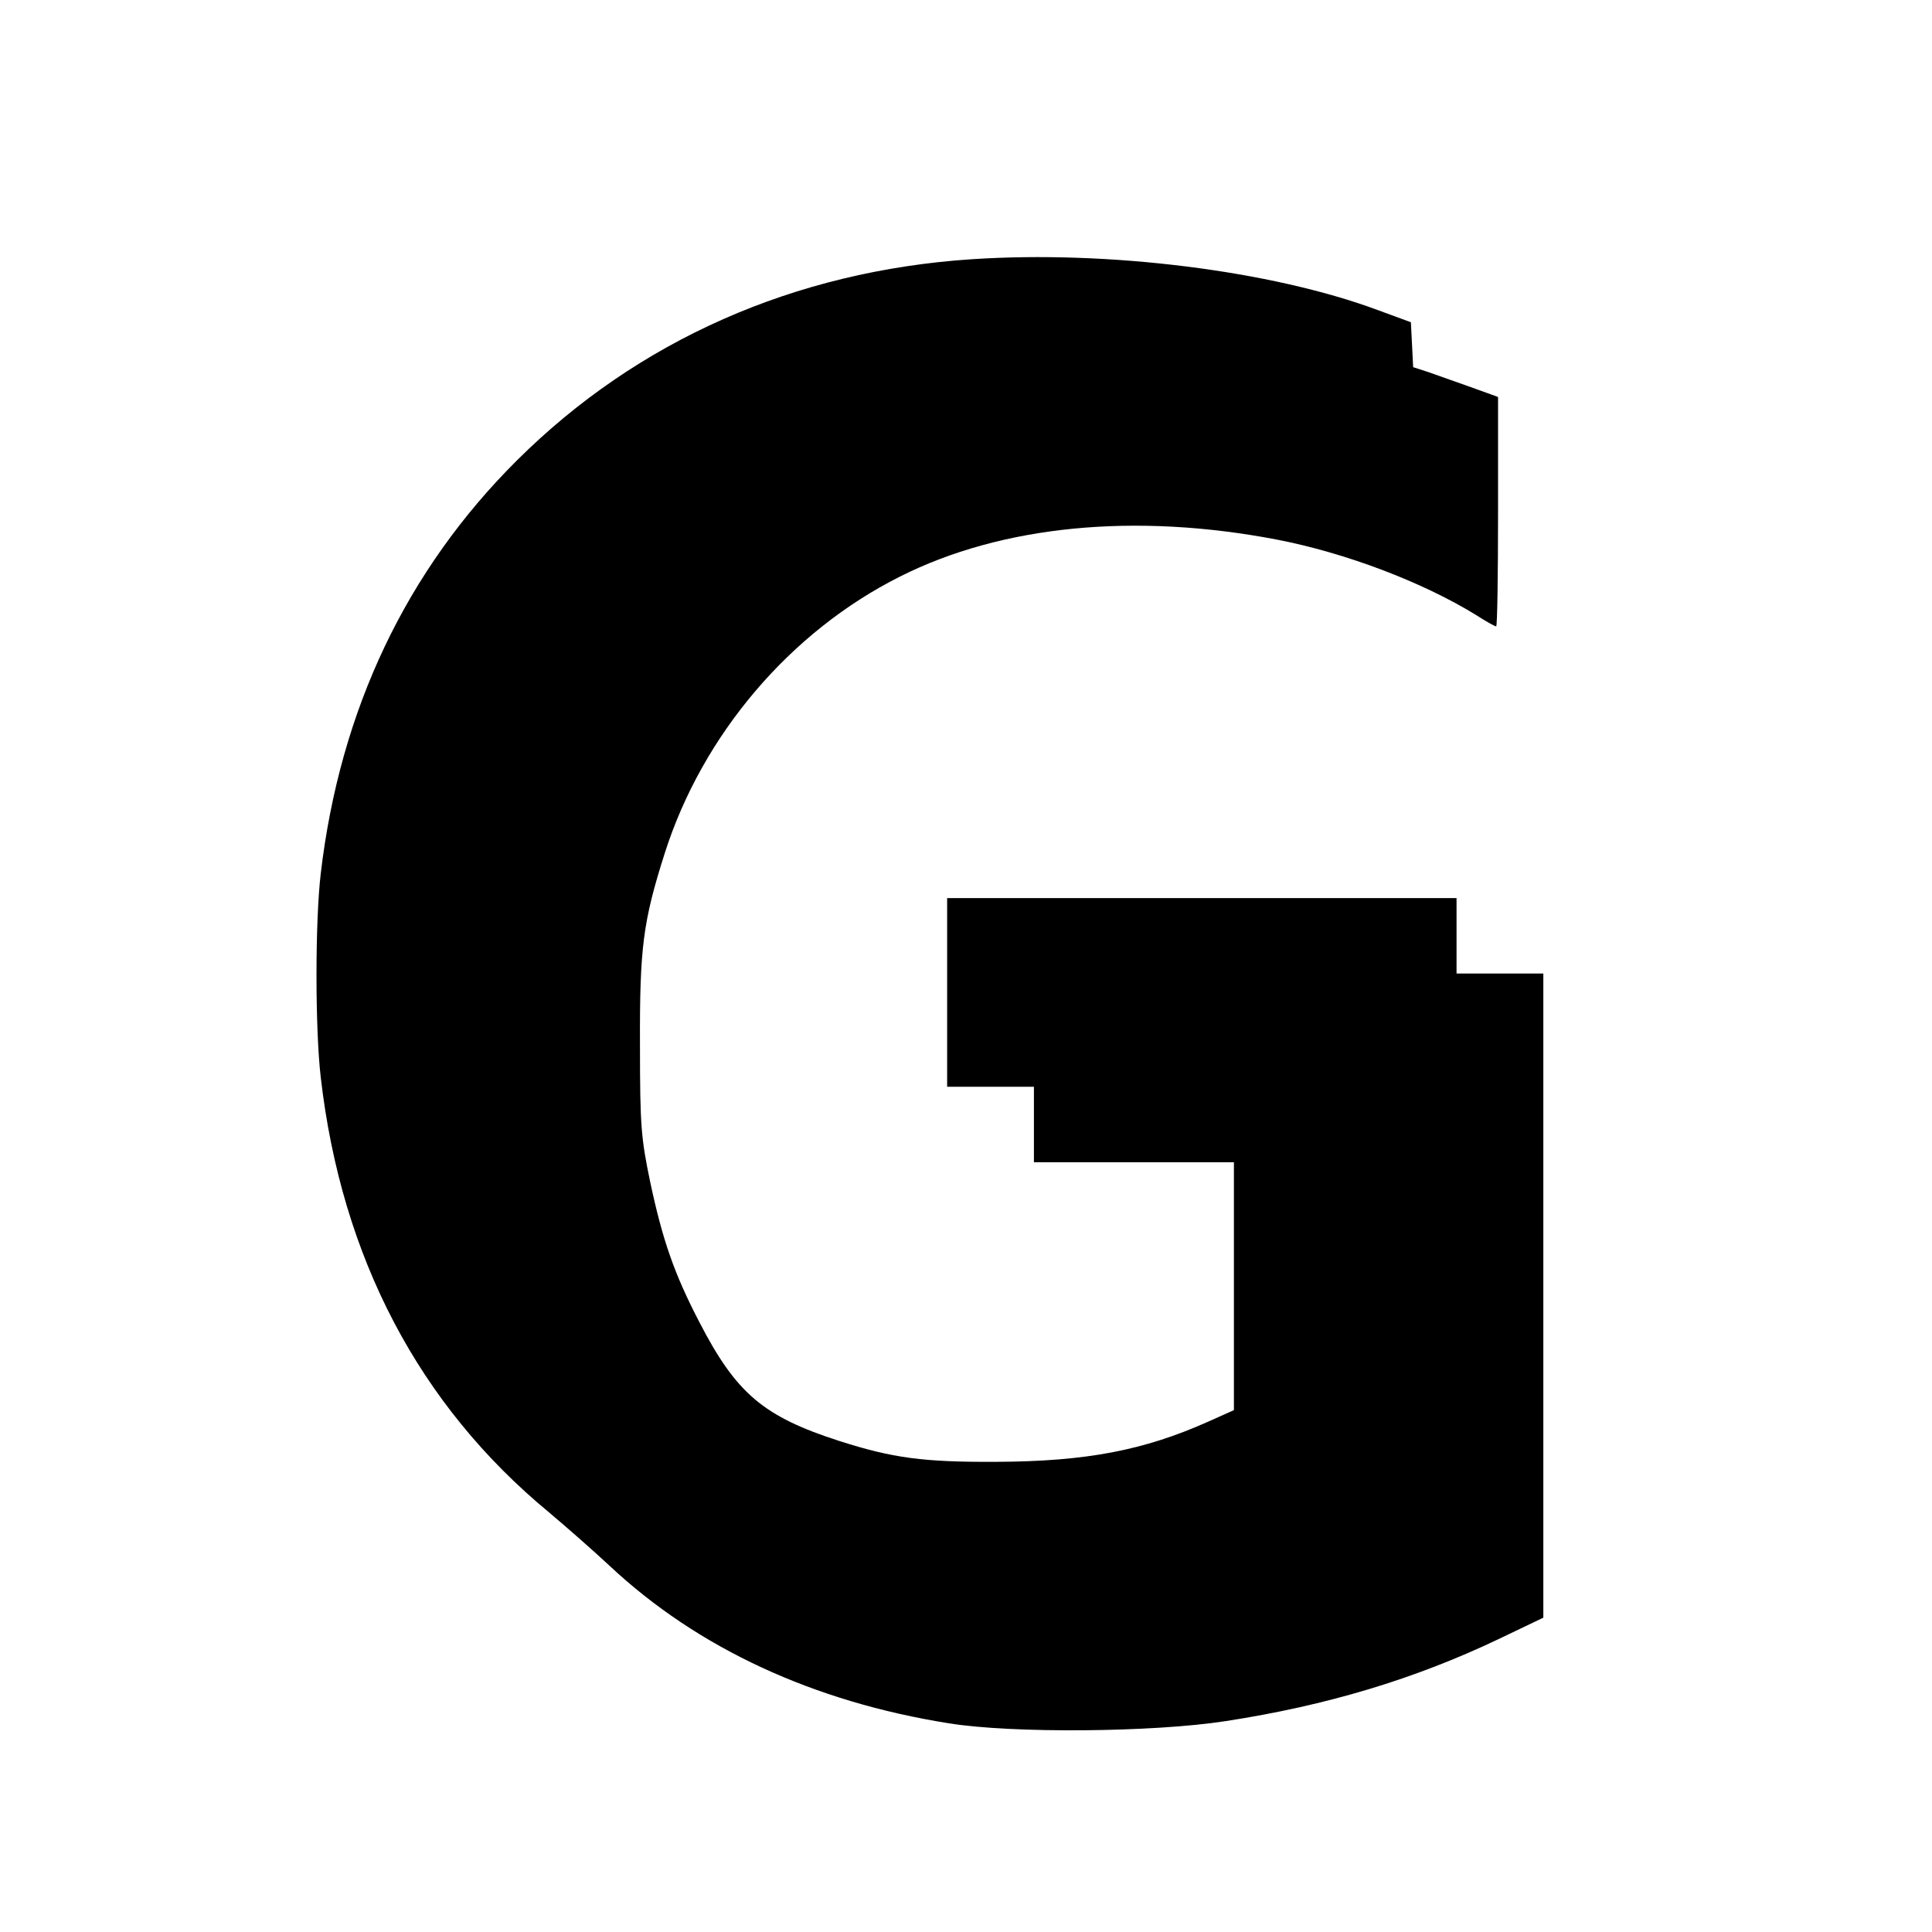 <?xml version="1.0" standalone="no"?>
<!DOCTYPE svg PUBLIC "-//W3C//DTD SVG 20010904//EN"
 "http://www.w3.org/TR/2001/REC-SVG-20010904/DTD/svg10.dtd">
<svg version="1.0" xmlns="http://www.w3.org/2000/svg"
 width="512pt" height="512pt" viewBox="0 0 512 512"
 preserveAspectRatio="xMidYMid meet">
<g transform="translate(0,512) scale(0.1,-0.1)"
fill="#000000" stroke="none">
<path d="M2575 4433 c-469 -31 -885 -215 -1204 -532 -294 -292 -470 -662 -521
-1096 -15 -128 -15 -411 0 -540 55 -478 261 -869 605 -1153 44 -37 116 -100
161 -142 233 -218 540 -360 899 -417 167 -27 541 -24 734 6 266 41 500 111
724 218 l117 56 0 854 0 853 -115 0 -115 0 0 100 0 100 -675 0 -675 0 0 -250
0 -250 115 0 115 0 0 -100 0 -100 265 0 265 0 0 -329 0 -328 -67 -30 c-172
-77 -325 -106 -563 -107 -193 -1 -274 10 -415 55 -202 65 -274 126 -372 316
-66 127 -97 216 -130 371 -24 116 -27 147 -27 362 -1 259 8 328 66 510 100
313 332 586 623 732 270 136 623 170 999 98 181 -35 385 -112 528 -200 26 -17
50 -30 53 -30 3 0 5 137 5 304 l0 304 -72 26 c-40 14 -91 32 -113 40 l-40 13
-3 60 -3 59 -87 32 c-282 105 -716 159 -1077 135z"/>
</g>
</svg>
